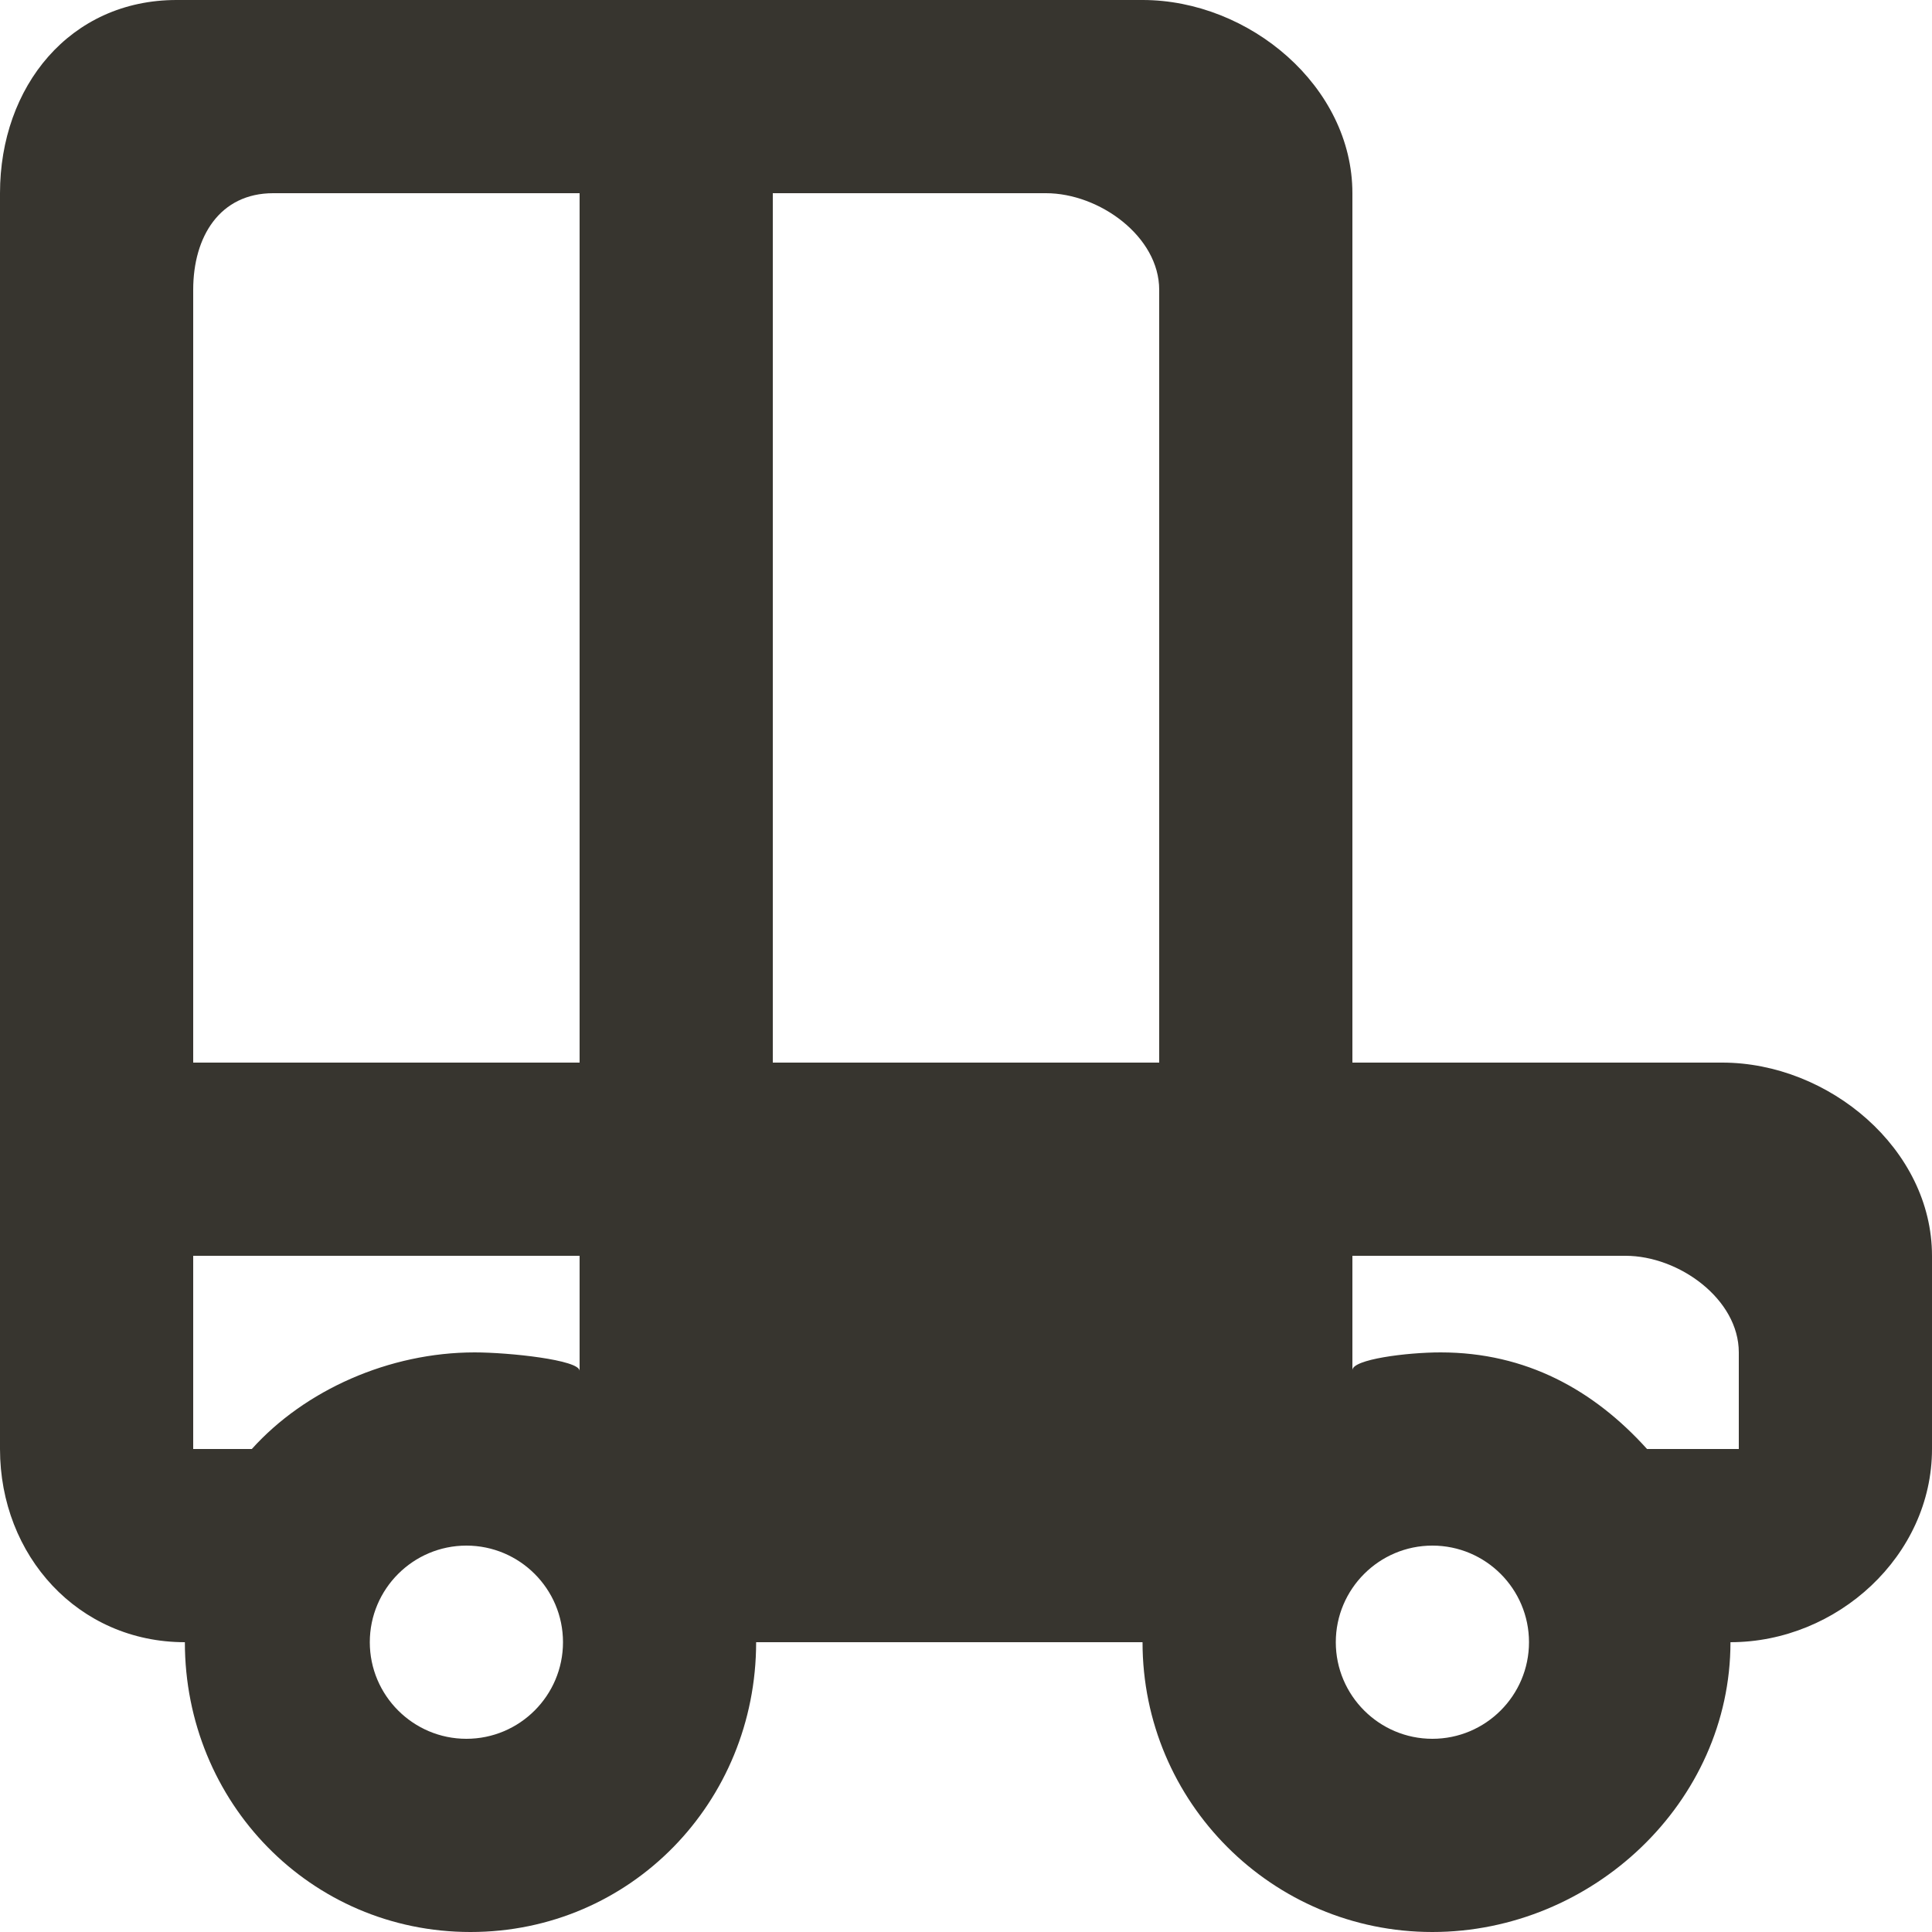 <!-- Generated by IcoMoon.io -->
<svg version="1.1" xmlns="http://www.w3.org/2000/svg" width="32" height="32" viewBox="0 0 32 32">
<title>as-car_round-7</title>
<path fill="#37352f" d="M28.8 24h-1.52c-0.88-0.976-2.002-1.6-3.418-1.6-0.563 0-1.462 0.115-1.462 0.294v-1.894h4.525c0.883 0 1.875 0.717 1.875 1.6v1.6zM23.725 28.8c-0.882 0-1.6-0.718-1.6-1.6s0.718-1.6 1.6-1.6c0.883 0 1.6 0.718 1.6 1.6s-0.717 1.6-1.6 1.6zM19.2 17.6h-6.4v-14.4h4.525c0.883 0 1.875 0.717 1.875 1.6v12.8zM12.8 24h6.4v-3.2h-6.4v3.2zM7.725 28.8c-0.882 0-1.6-0.718-1.6-1.6s0.718-1.6 1.6-1.6c0.883 0 1.6 0.718 1.6 1.6s-0.717 1.6-1.6 1.6zM4.171 24h-0.971v-3.2h6.4v1.906c0-0.182-1.171-0.306-1.738-0.306-1.416 0-2.813 0.624-3.691 1.6zM3.2 4.8c0-0.883 0.442-1.6 1.325-1.6h5.075v14.4h-6.4v-12.8zM28.525 17.6h-6.125v-14.4c0-1.768-1.707-3.2-3.475-3.2h-16c-1.766 0-2.925 1.432-2.925 3.2v20.8c0 1.768 1.296 3.2 3.062 3.2 0 2.651 2.080 4.8 4.731 4.8s4.731-2.149 4.731-4.8h6.4c0 2.651 2.149 4.8 4.8 4.8s4.938-2.149 4.938-4.8c1.768 0 3.338-1.432 3.338-3.2v-3.2c0-1.768-1.707-3.2-3.475-3.2z"></path>
</svg>
